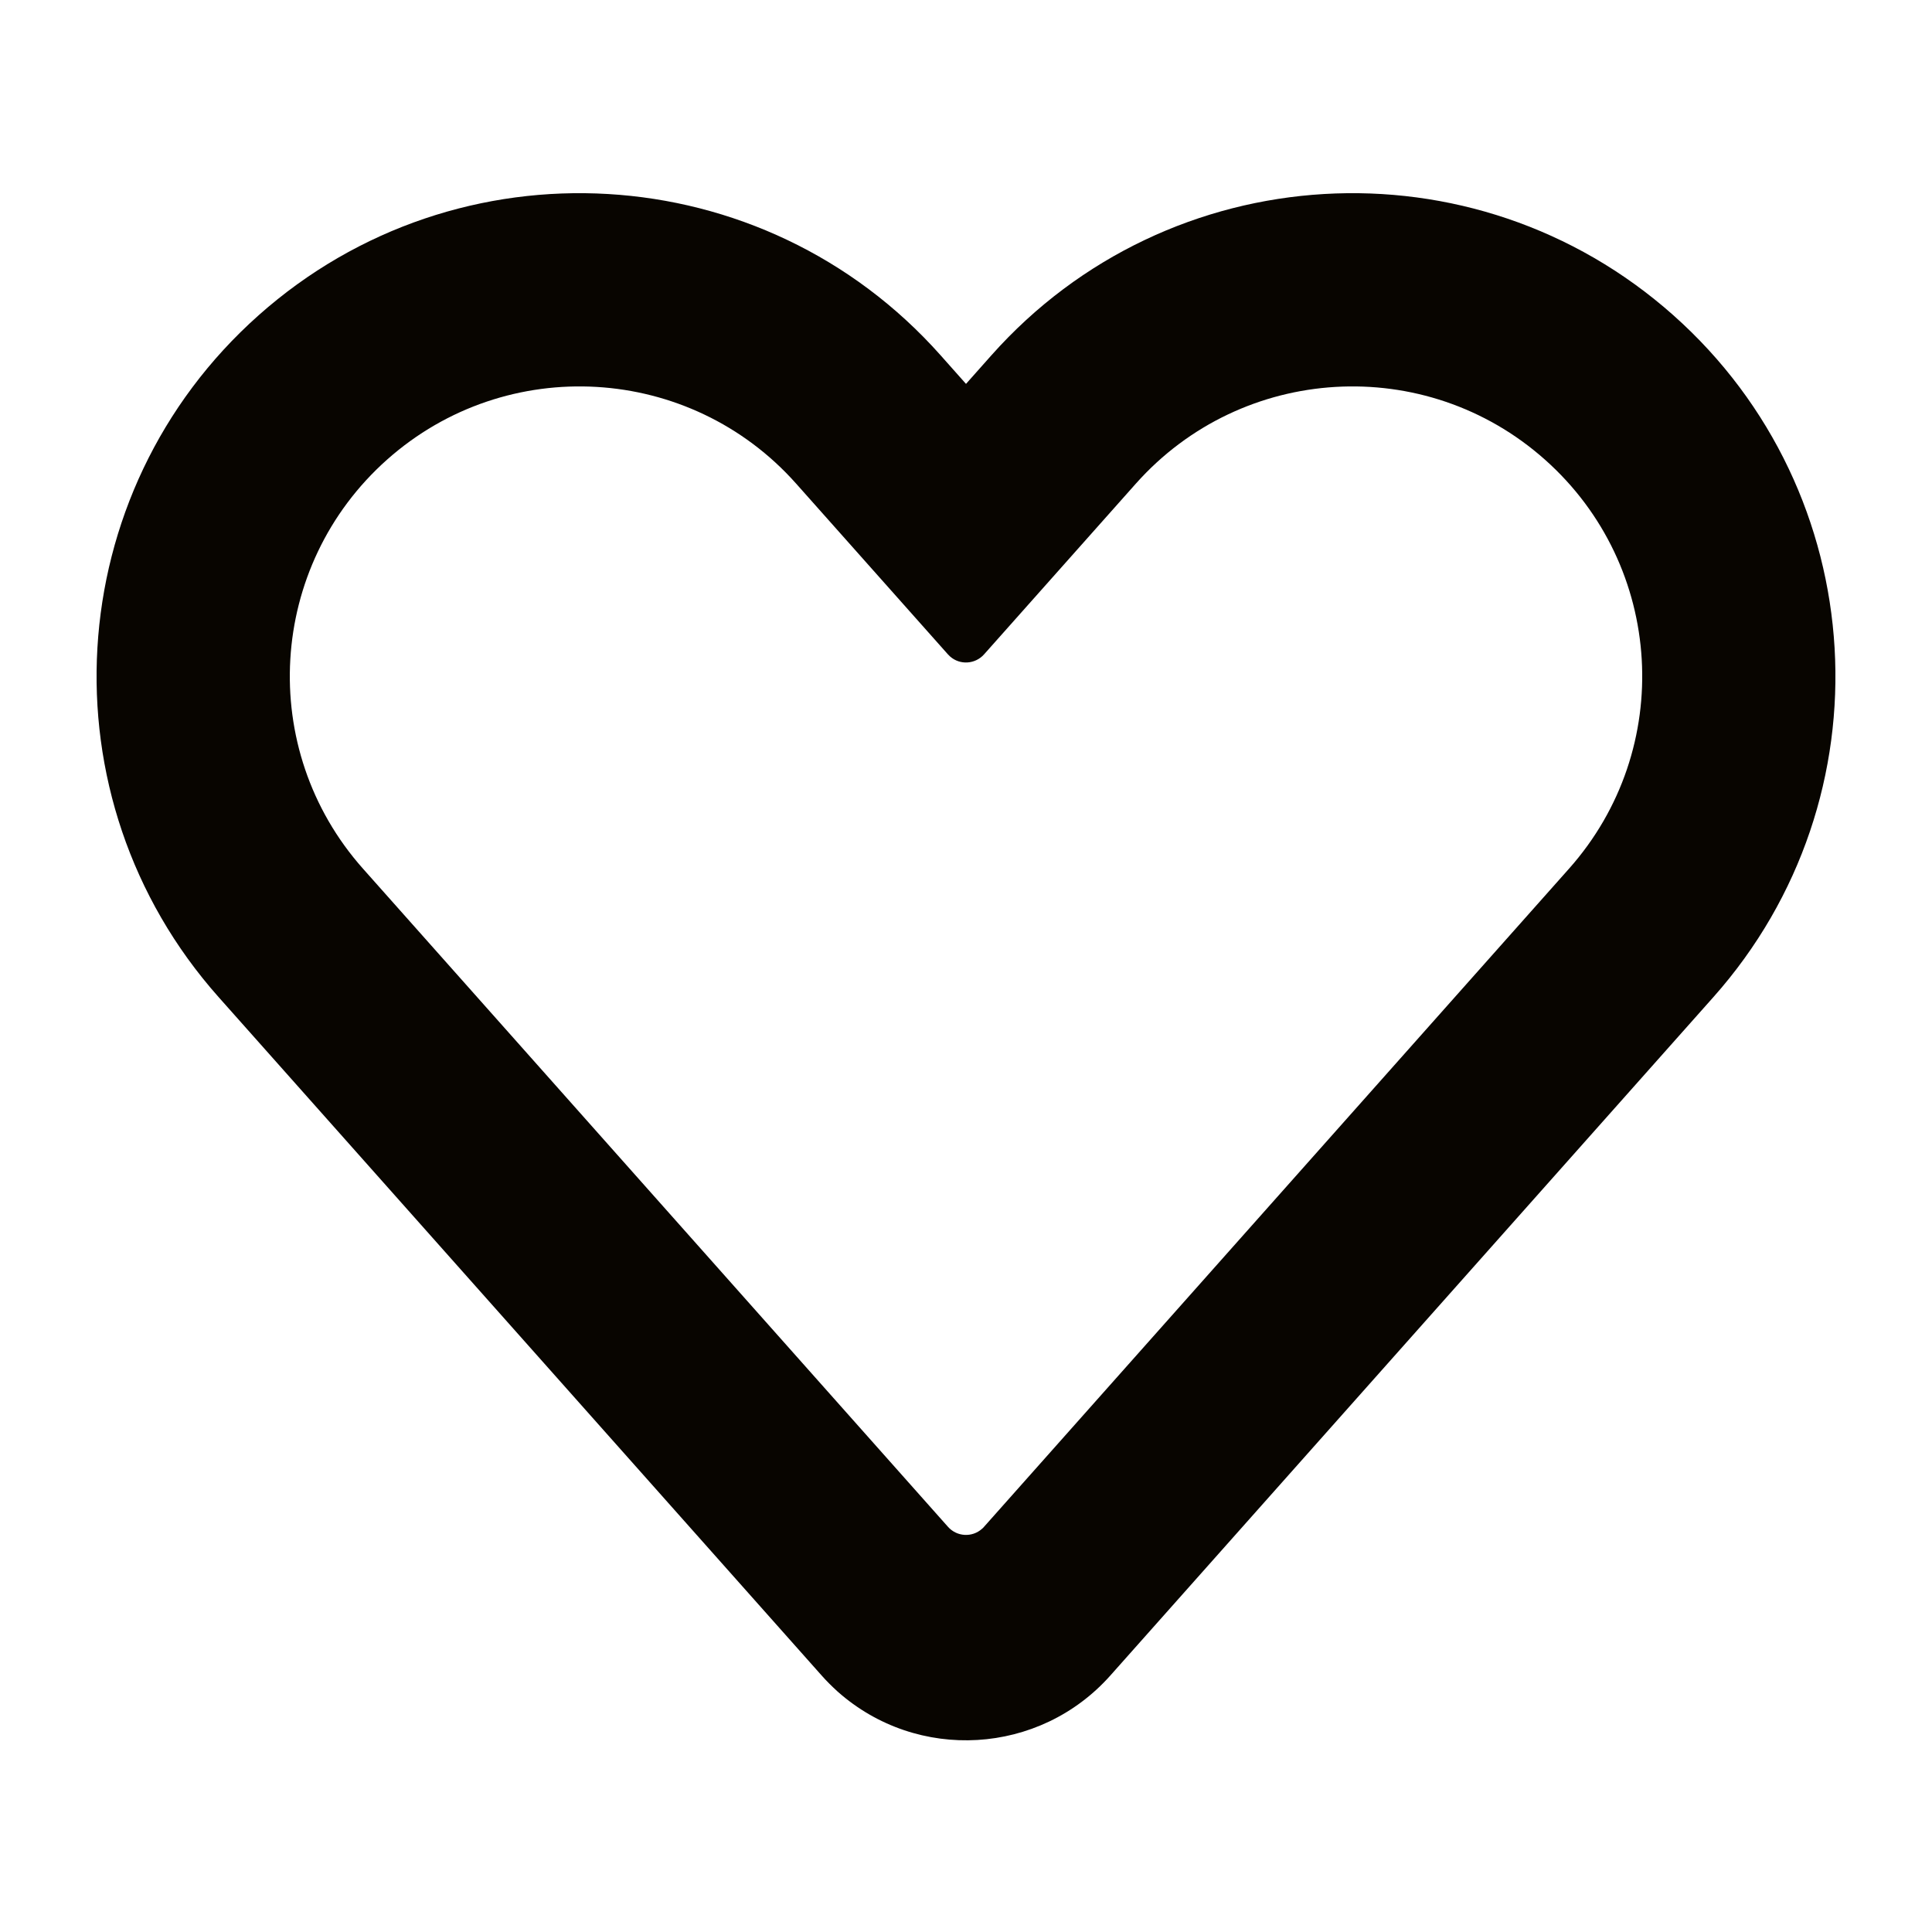 <svg width="20" height="20" viewBox="0 0 20 20" fill="#080500" xmlns="http://www.w3.org/2000/svg">
    <path d="M10 3.974L10.263 3.678C12.098 1.614 15.258 1.428 17.322 3.263C19.386 5.098 19.572 8.258 17.737 10.322L11.495 17.344C10.761 18.17 9.497 18.244 8.671 17.511C8.613 17.458 8.557 17.403 8.505 17.344L2.263 10.322C0.428 8.258 0.614 5.098 2.678 3.263C4.742 1.428 7.903 1.614 9.737 3.678L10 3.974ZM9.813 6.774L8.242 5.007C7.142 3.769 5.245 3.657 4.007 4.758C2.769 5.859 2.657 7.755 3.758 8.993L9.813 15.805C9.905 15.909 10.063 15.918 10.166 15.826C10.174 15.82 10.18 15.813 10.187 15.805L16.242 8.993C17.343 7.755 17.232 5.859 15.993 4.758C14.755 3.657 12.859 3.769 11.758 5.007L10.187 6.774C10.095 6.877 9.937 6.887 9.834 6.795C9.827 6.788 9.82 6.782 9.813 6.774Z"
    />
</svg>
